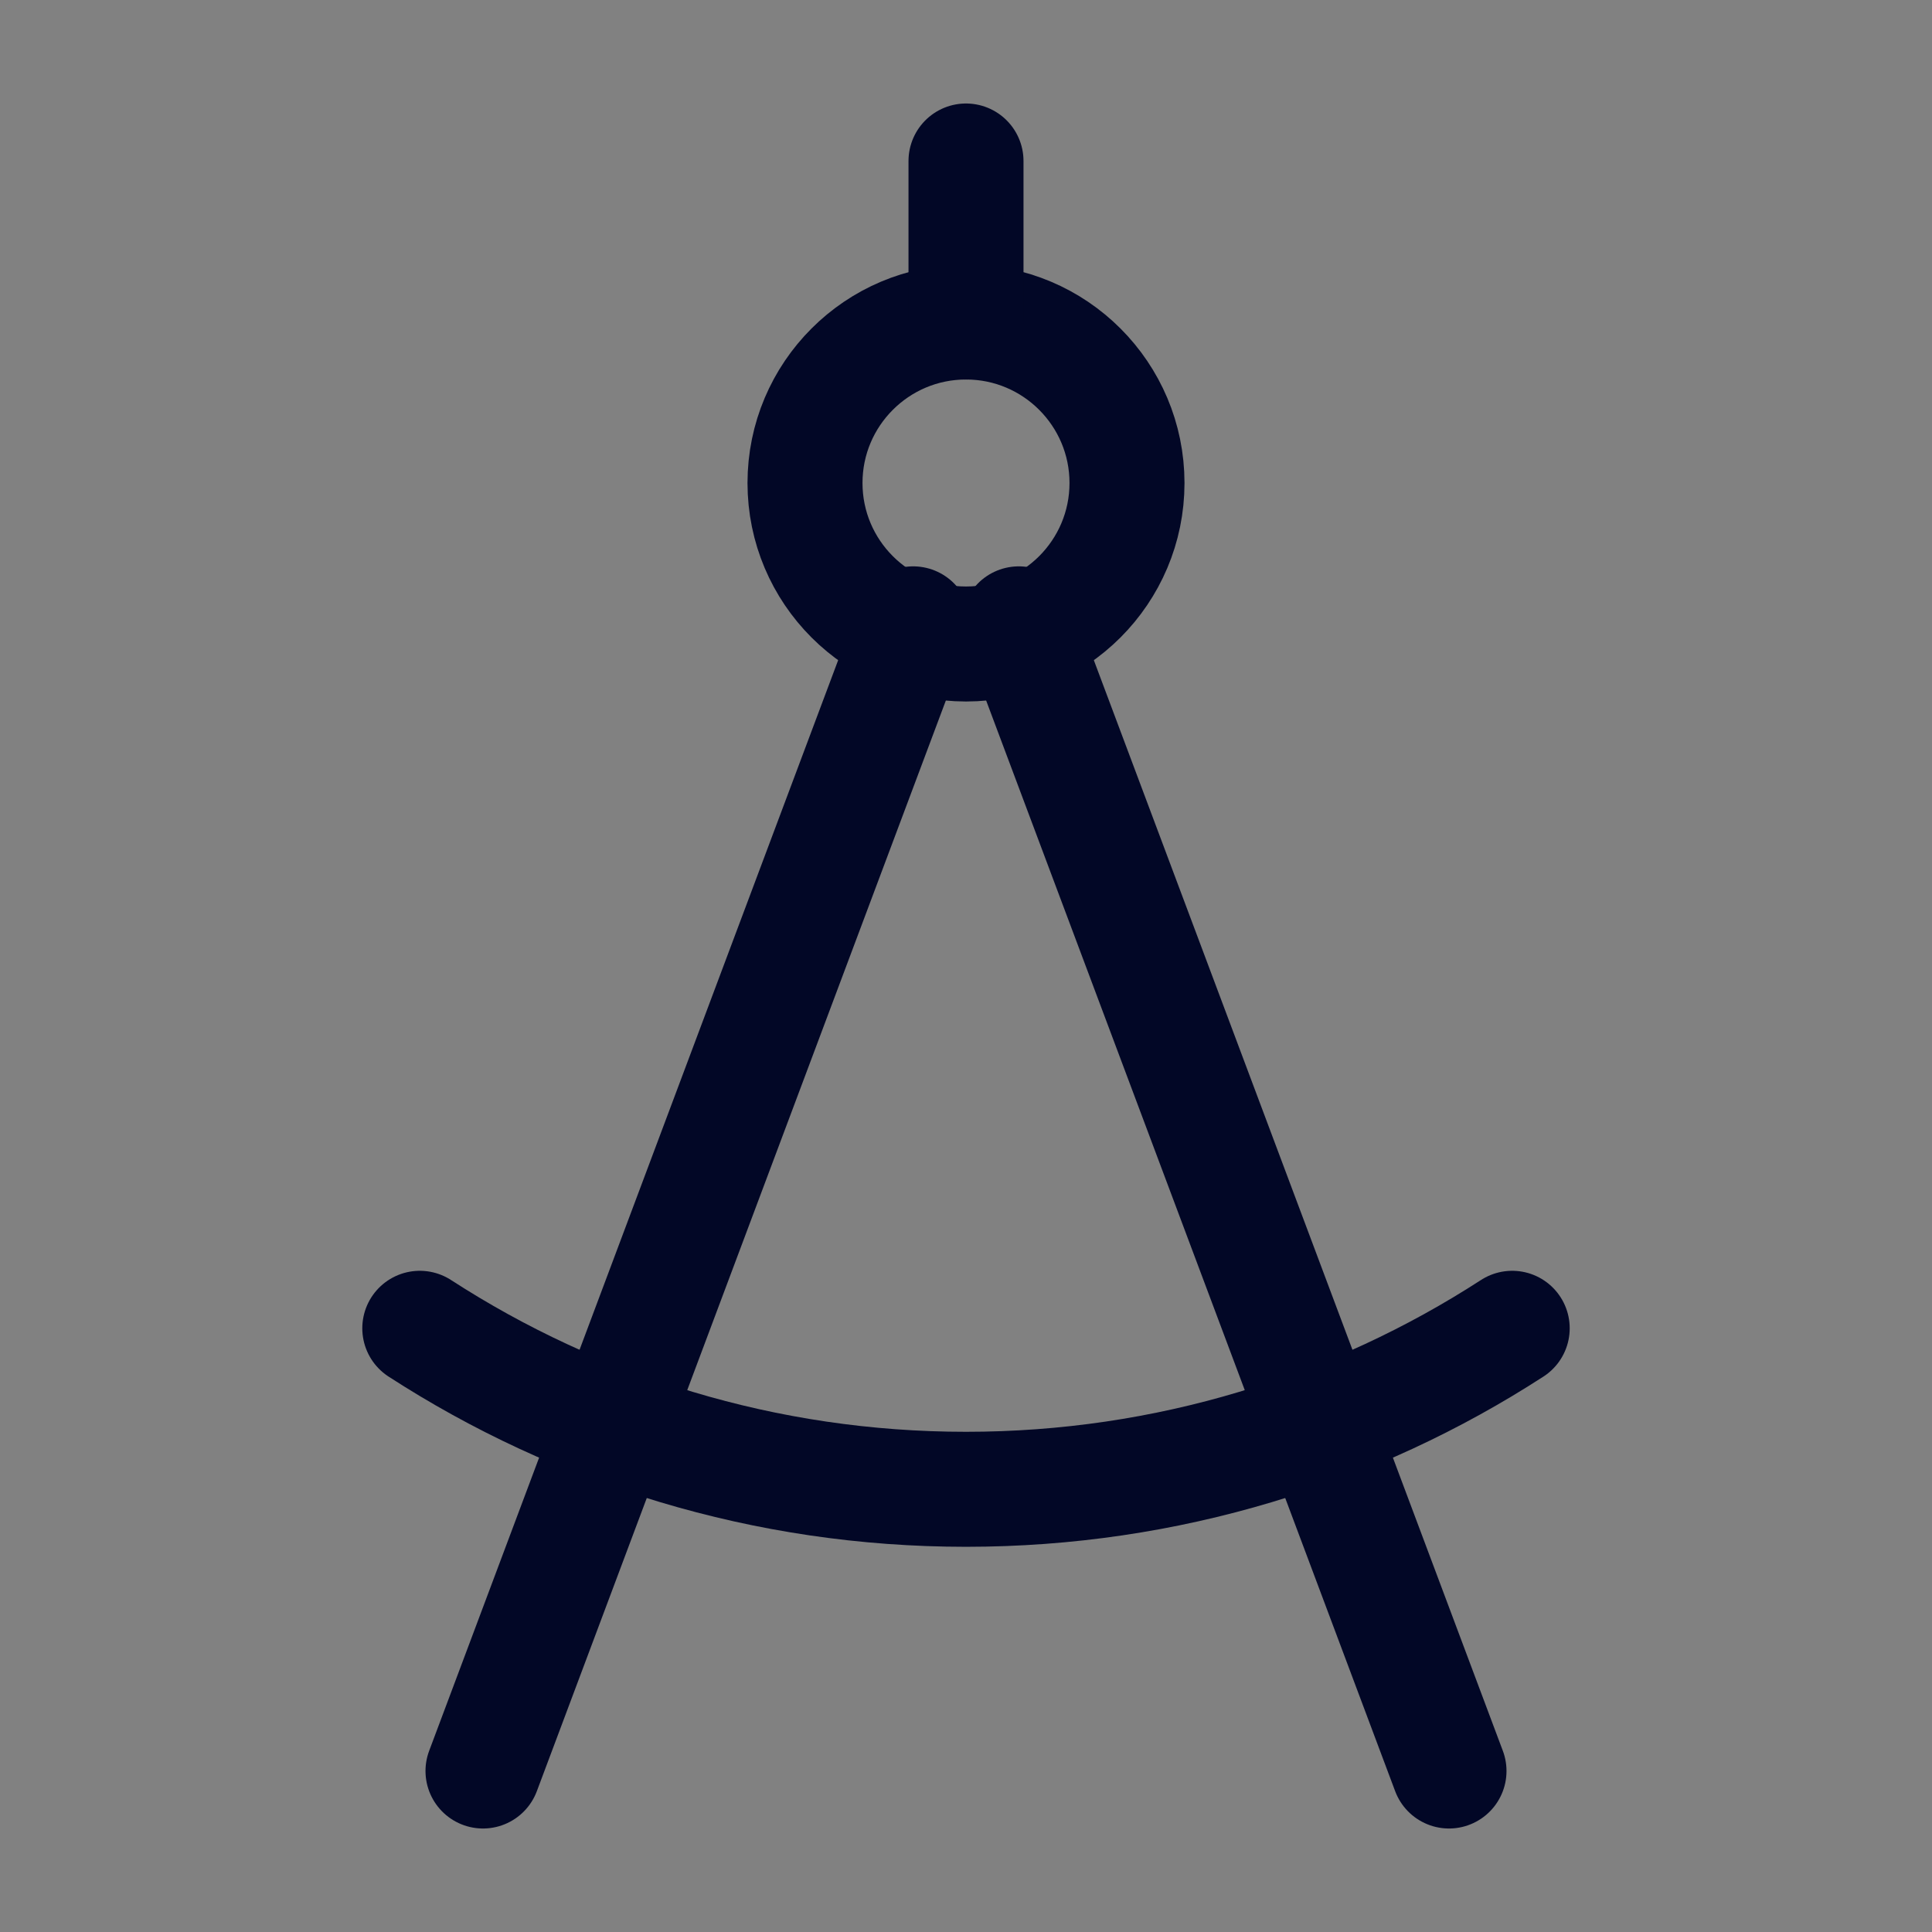 <svg width="21" height="21" viewBox="0 0 21 21" fill="none" xmlns="http://www.w3.org/2000/svg">
<rect x="0" y="0" width="21" height="21" fill="#808080" stroke="none"/>
<g clip-path="url(#clip0_954_2938)">
<path d="M21 0H0V21H21V0Z" fill="white" fill-opacity="0.01"/>
<path d="M5.25 19.25L9.926 6.781" stroke="#020726" stroke-width="1.25" stroke-linecap="round" stroke-linejoin="round"/>
<path d="M15.75 19.25L11.074 6.781" stroke="#020726" stroke-width="1.25" stroke-linecap="round" stroke-linejoin="round"/>
<path d="M10.5 7C11.466 7 12.25 6.216 12.25 5.25C12.25 4.284 11.466 3.5 10.5 3.5C9.534 3.5 8.75 4.284 8.75 5.25C8.75 6.216 9.534 7 10.5 7Z" stroke="#020726" stroke-width="1.25" stroke-linecap="round" stroke-linejoin="round"/>
<path d="M16.437 14.438C14.727 15.545 12.688 16.188 10.5 16.188C8.311 16.188 6.273 15.545 4.563 14.438" stroke="#020726" stroke-width="1.25" stroke-linecap="round" stroke-linejoin="round"/>
<path d="M10.5 3.5V1.75" stroke="#020726" stroke-width="1.25" stroke-linecap="round" stroke-linejoin="round"/>
</g>
<defs>
<clipPath id="clip0_954_2938">
<rect width="21" height="21" fill="white"/>
</clipPath>
</defs>
</svg>
